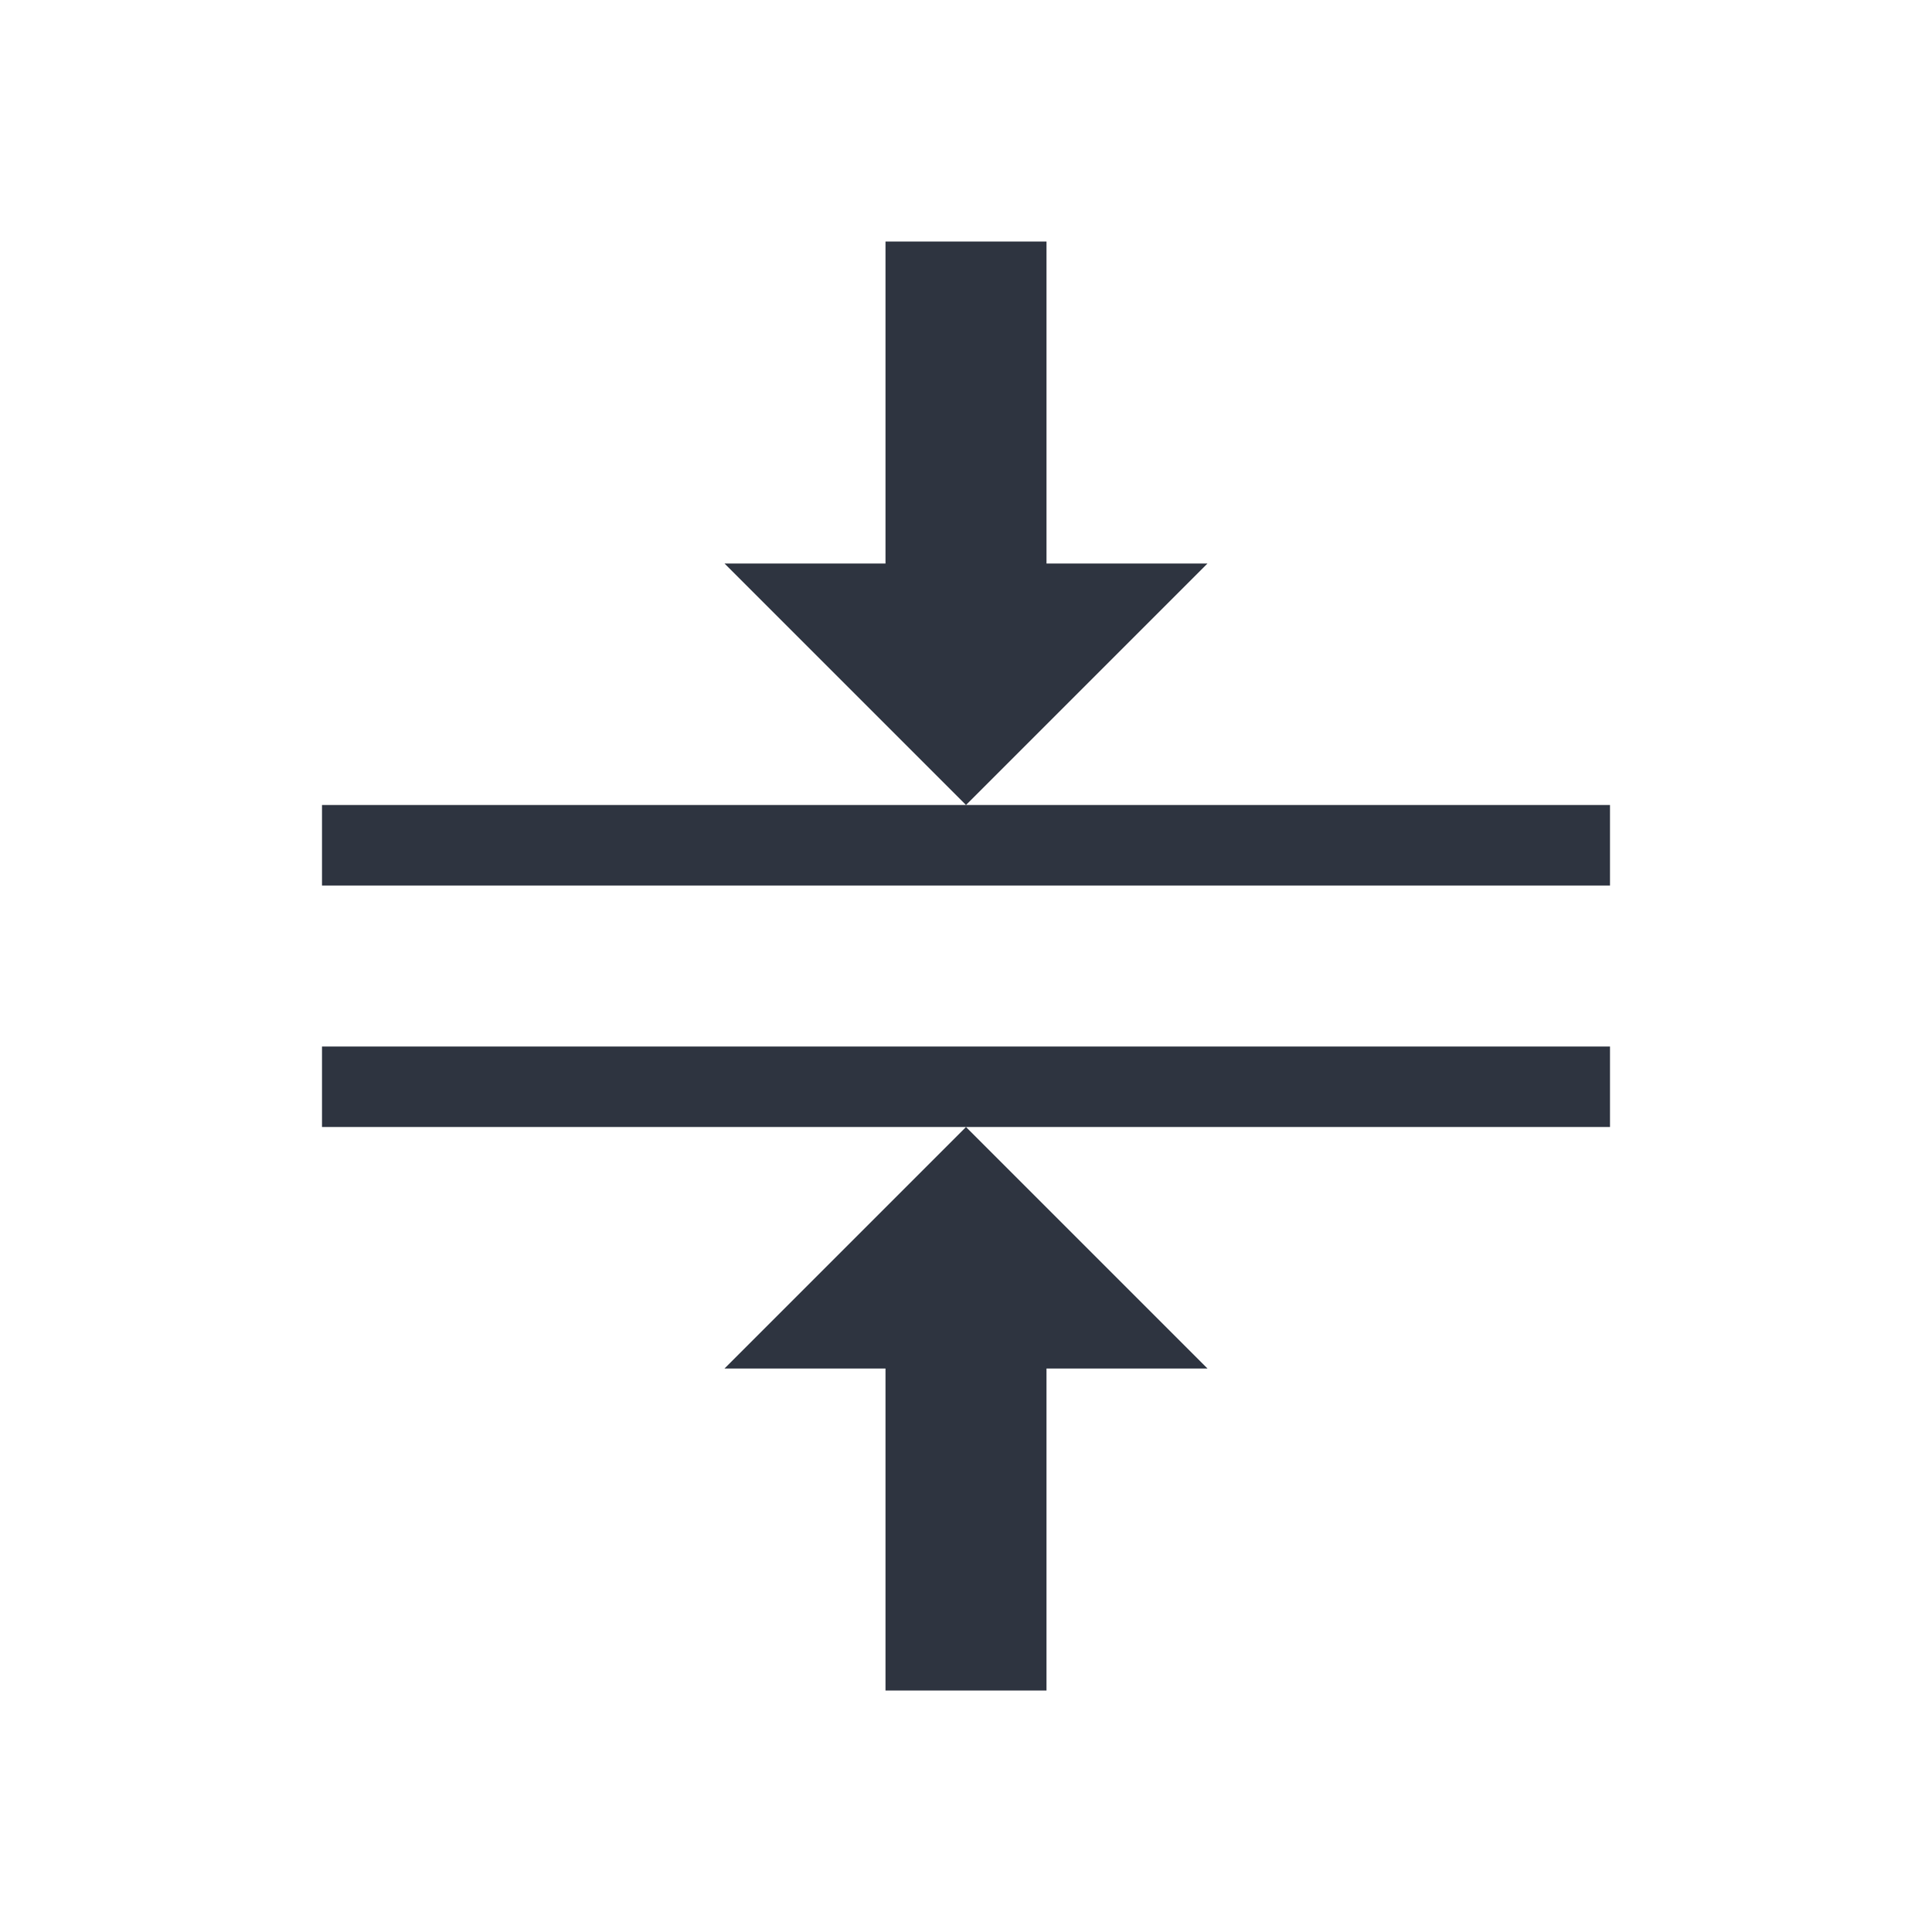 <svg viewBox="0 0 24 24" xmlns="http://www.w3.org/2000/svg">
 <defs>
  <style type="text/css">.ColorScheme-Text {
        color:#2e3440;
      }</style>
 </defs>
 <path class="ColorScheme-Text" d="m11 3v4h-2l3 3 3-3h-2v-4h-2zm1 7h-5-3v1h16v-1h-3-5zm-8 3v1h1 3 4 7 1v-1h-1-14-1zm8 1-3 3h2v4h2v-4h2l-3-3z" fill="currentColor"/>
</svg>
